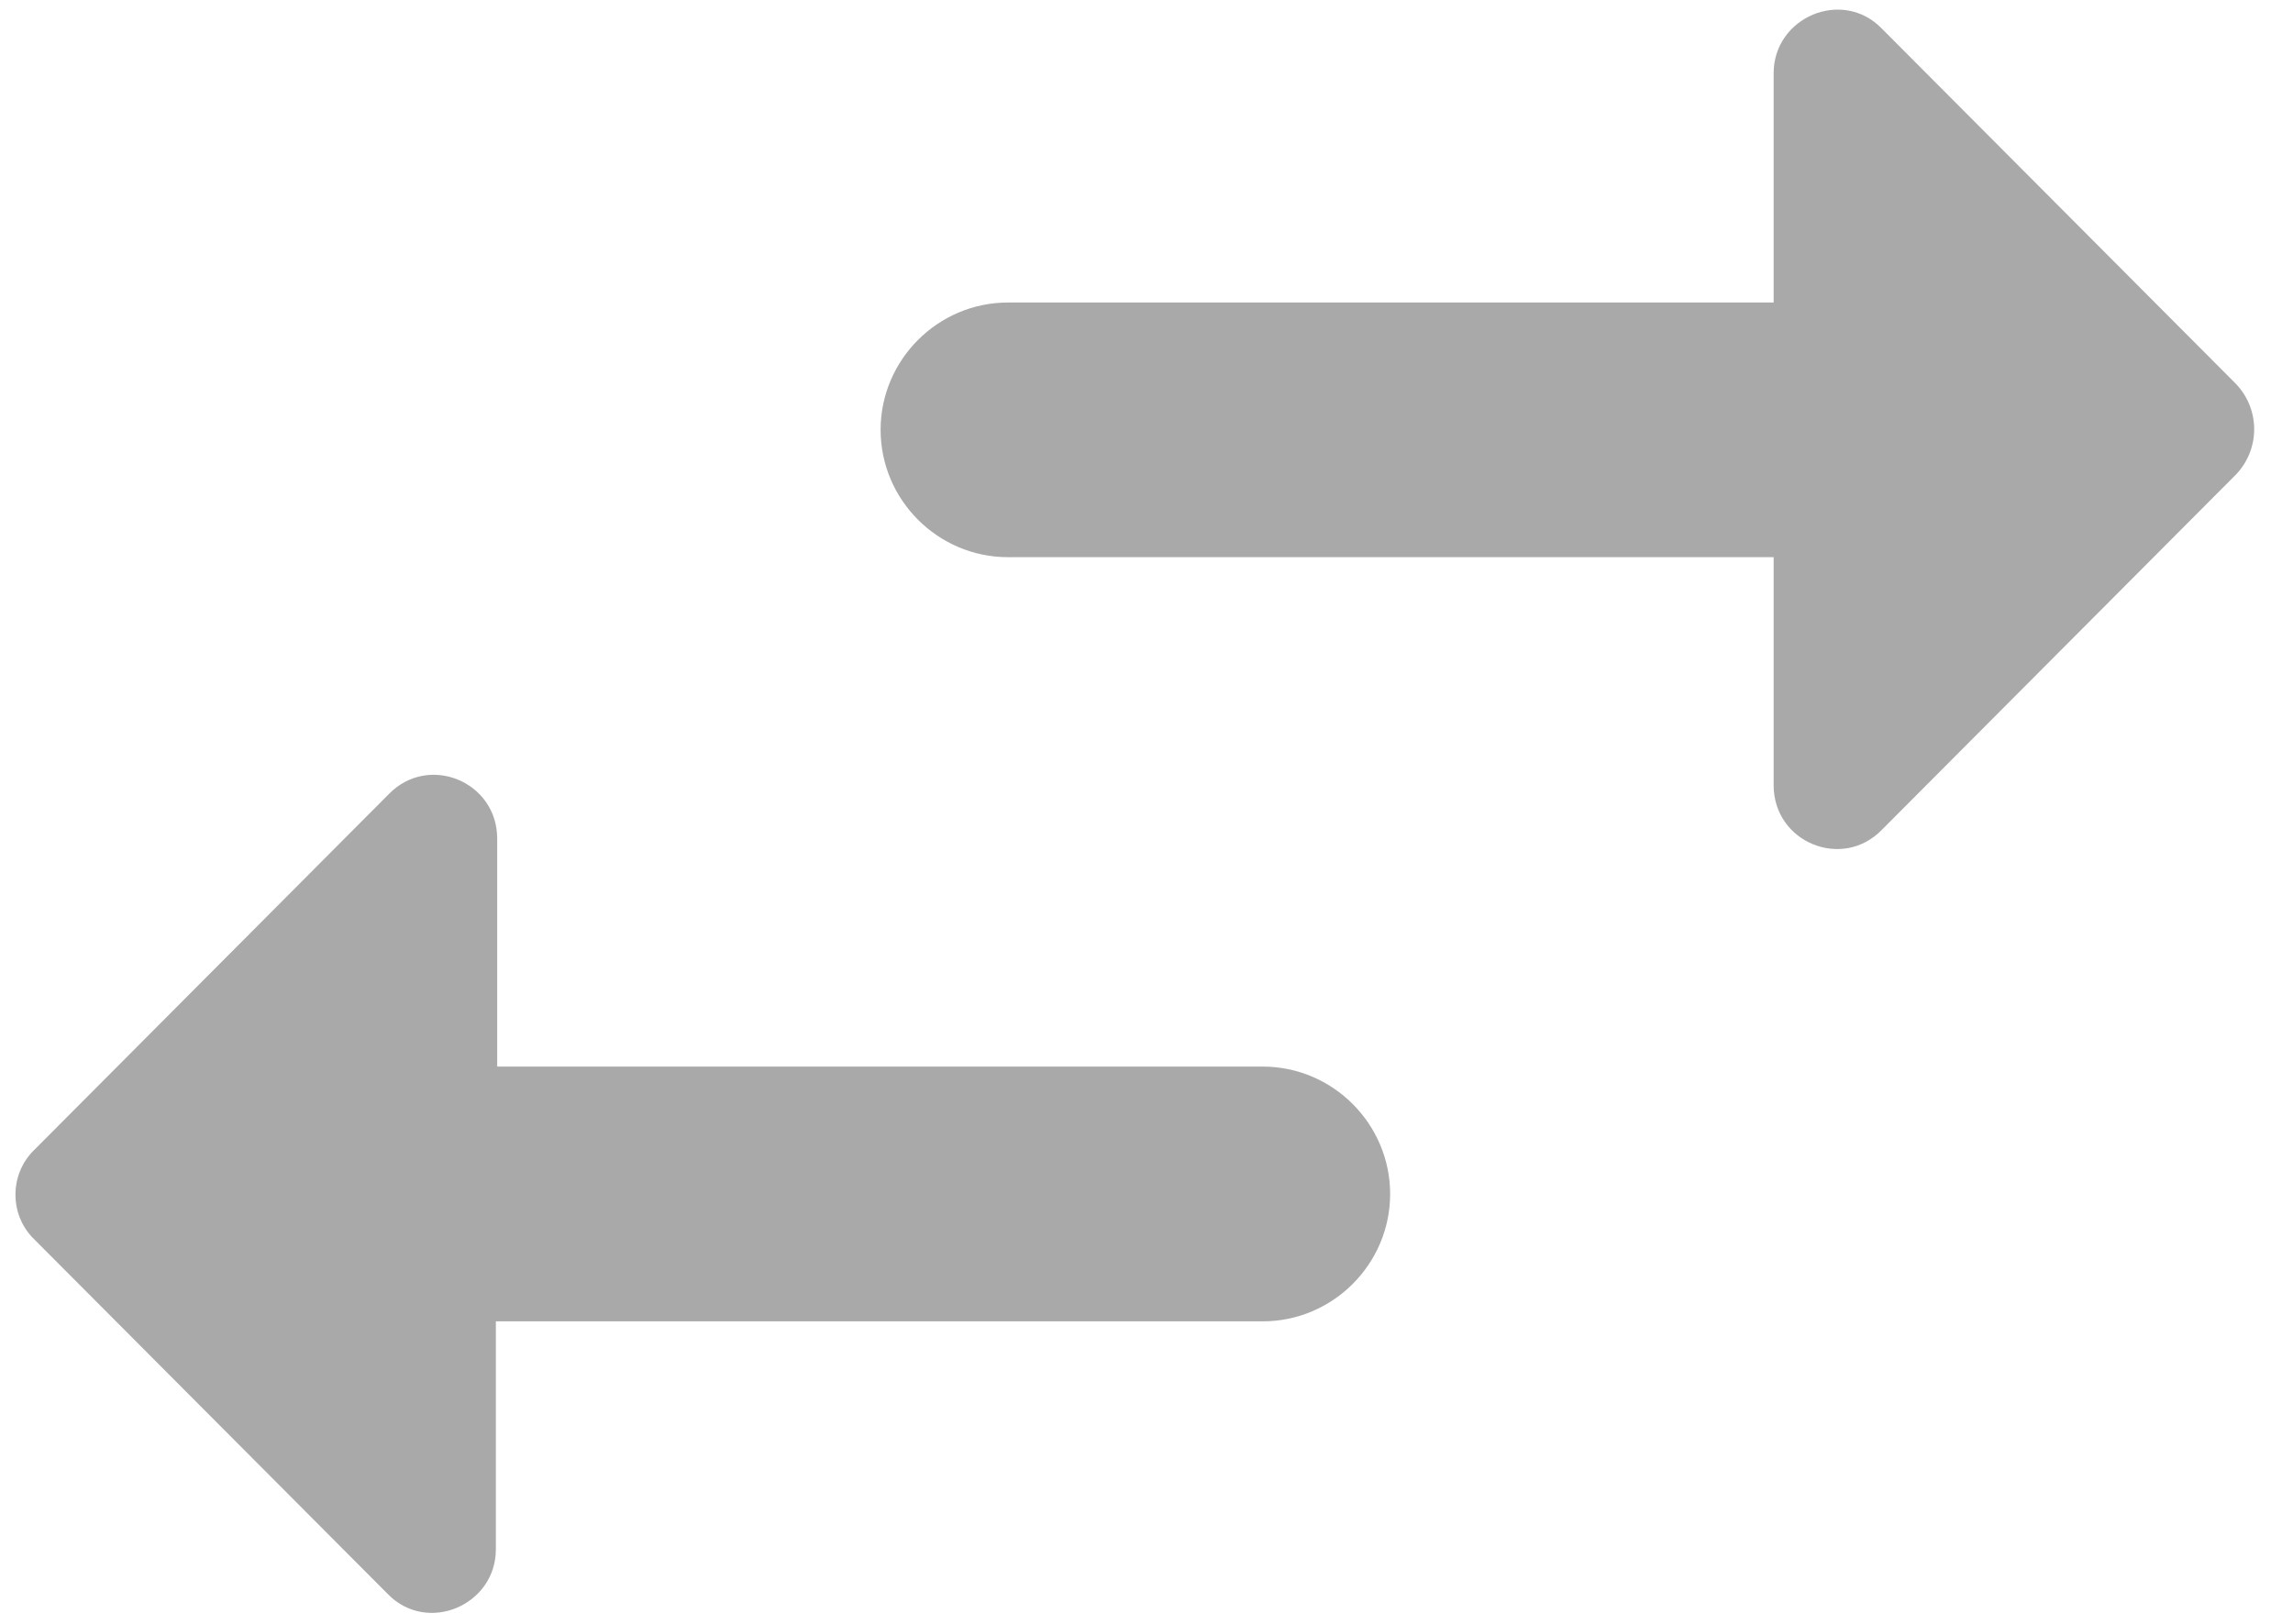 <svg width="24" height="17" viewBox="0 0 24 17" fill="none" xmlns="http://www.w3.org/2000/svg">
<path d="M19.697 8.687L23.404 4.967C23.657 4.7 23.657 4.287 23.404 4.02L19.697 0.3C19.284 -0.127 18.564 0.18 18.564 0.767L18.564 3.167L10.55 3.167C9.817 3.167 9.217 3.767 9.217 4.5C9.217 5.233 9.817 5.833 10.55 5.833L18.564 5.833L18.564 8.22C18.564 8.82 19.284 9.113 19.697 8.687ZM0.35 12.966L4.057 16.686C4.47 17.113 5.19 16.806 5.19 16.22L5.19 13.833L13.217 13.833C13.95 13.833 14.55 13.233 14.55 12.5C14.55 11.767 13.95 11.166 13.217 11.166L5.204 11.166L5.204 8.78C5.204 8.18 4.484 7.887 4.07 8.313L0.364 12.033C0.097 12.287 0.097 12.713 0.35 12.966Z" fill="#A9A9A9"/>
</svg>
